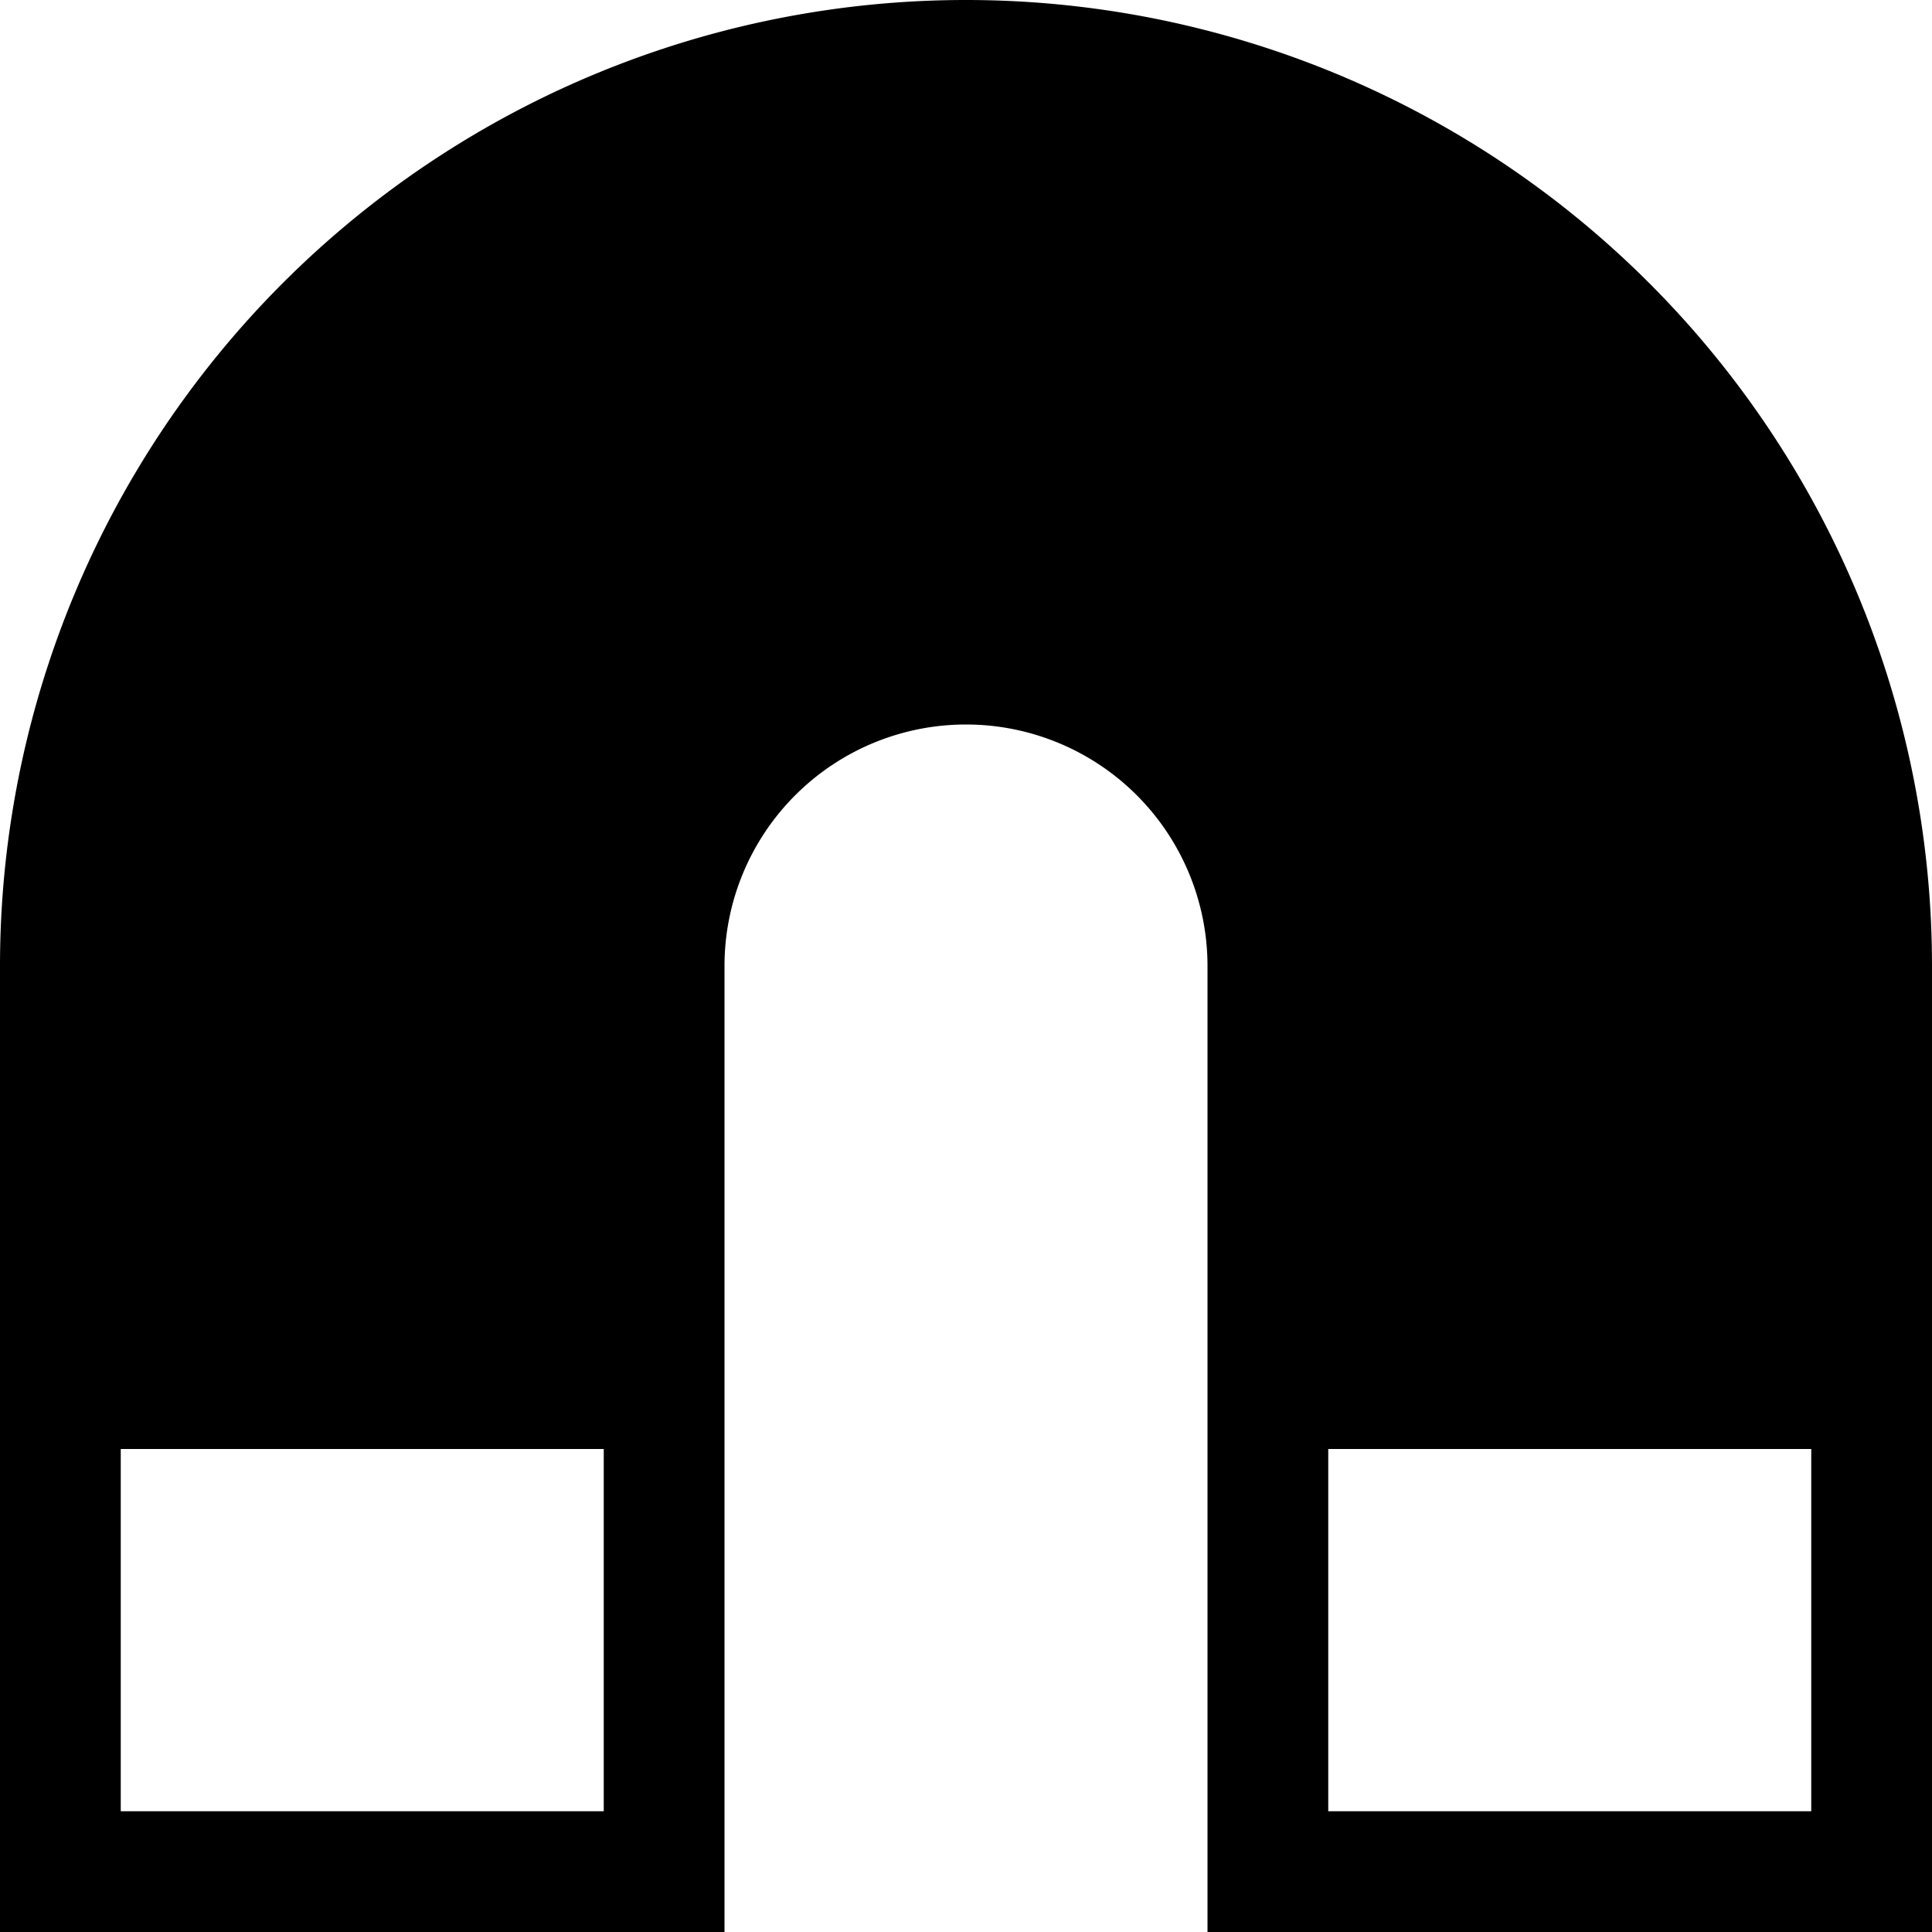 <svg fill-opacity="1" xmlns="http://www.w3.org/2000/svg" width="16" height="16" fill="currentColor" class="bi bi-magnet-fill" viewBox="0 0 16 16"><path d="M15 12h-4v3h4zM5 12H1v3h4zM0 8a8 8 0 1 1 16 0v8h-6V8a2 2 0 1 0-4 0v8H0z"/></svg>
